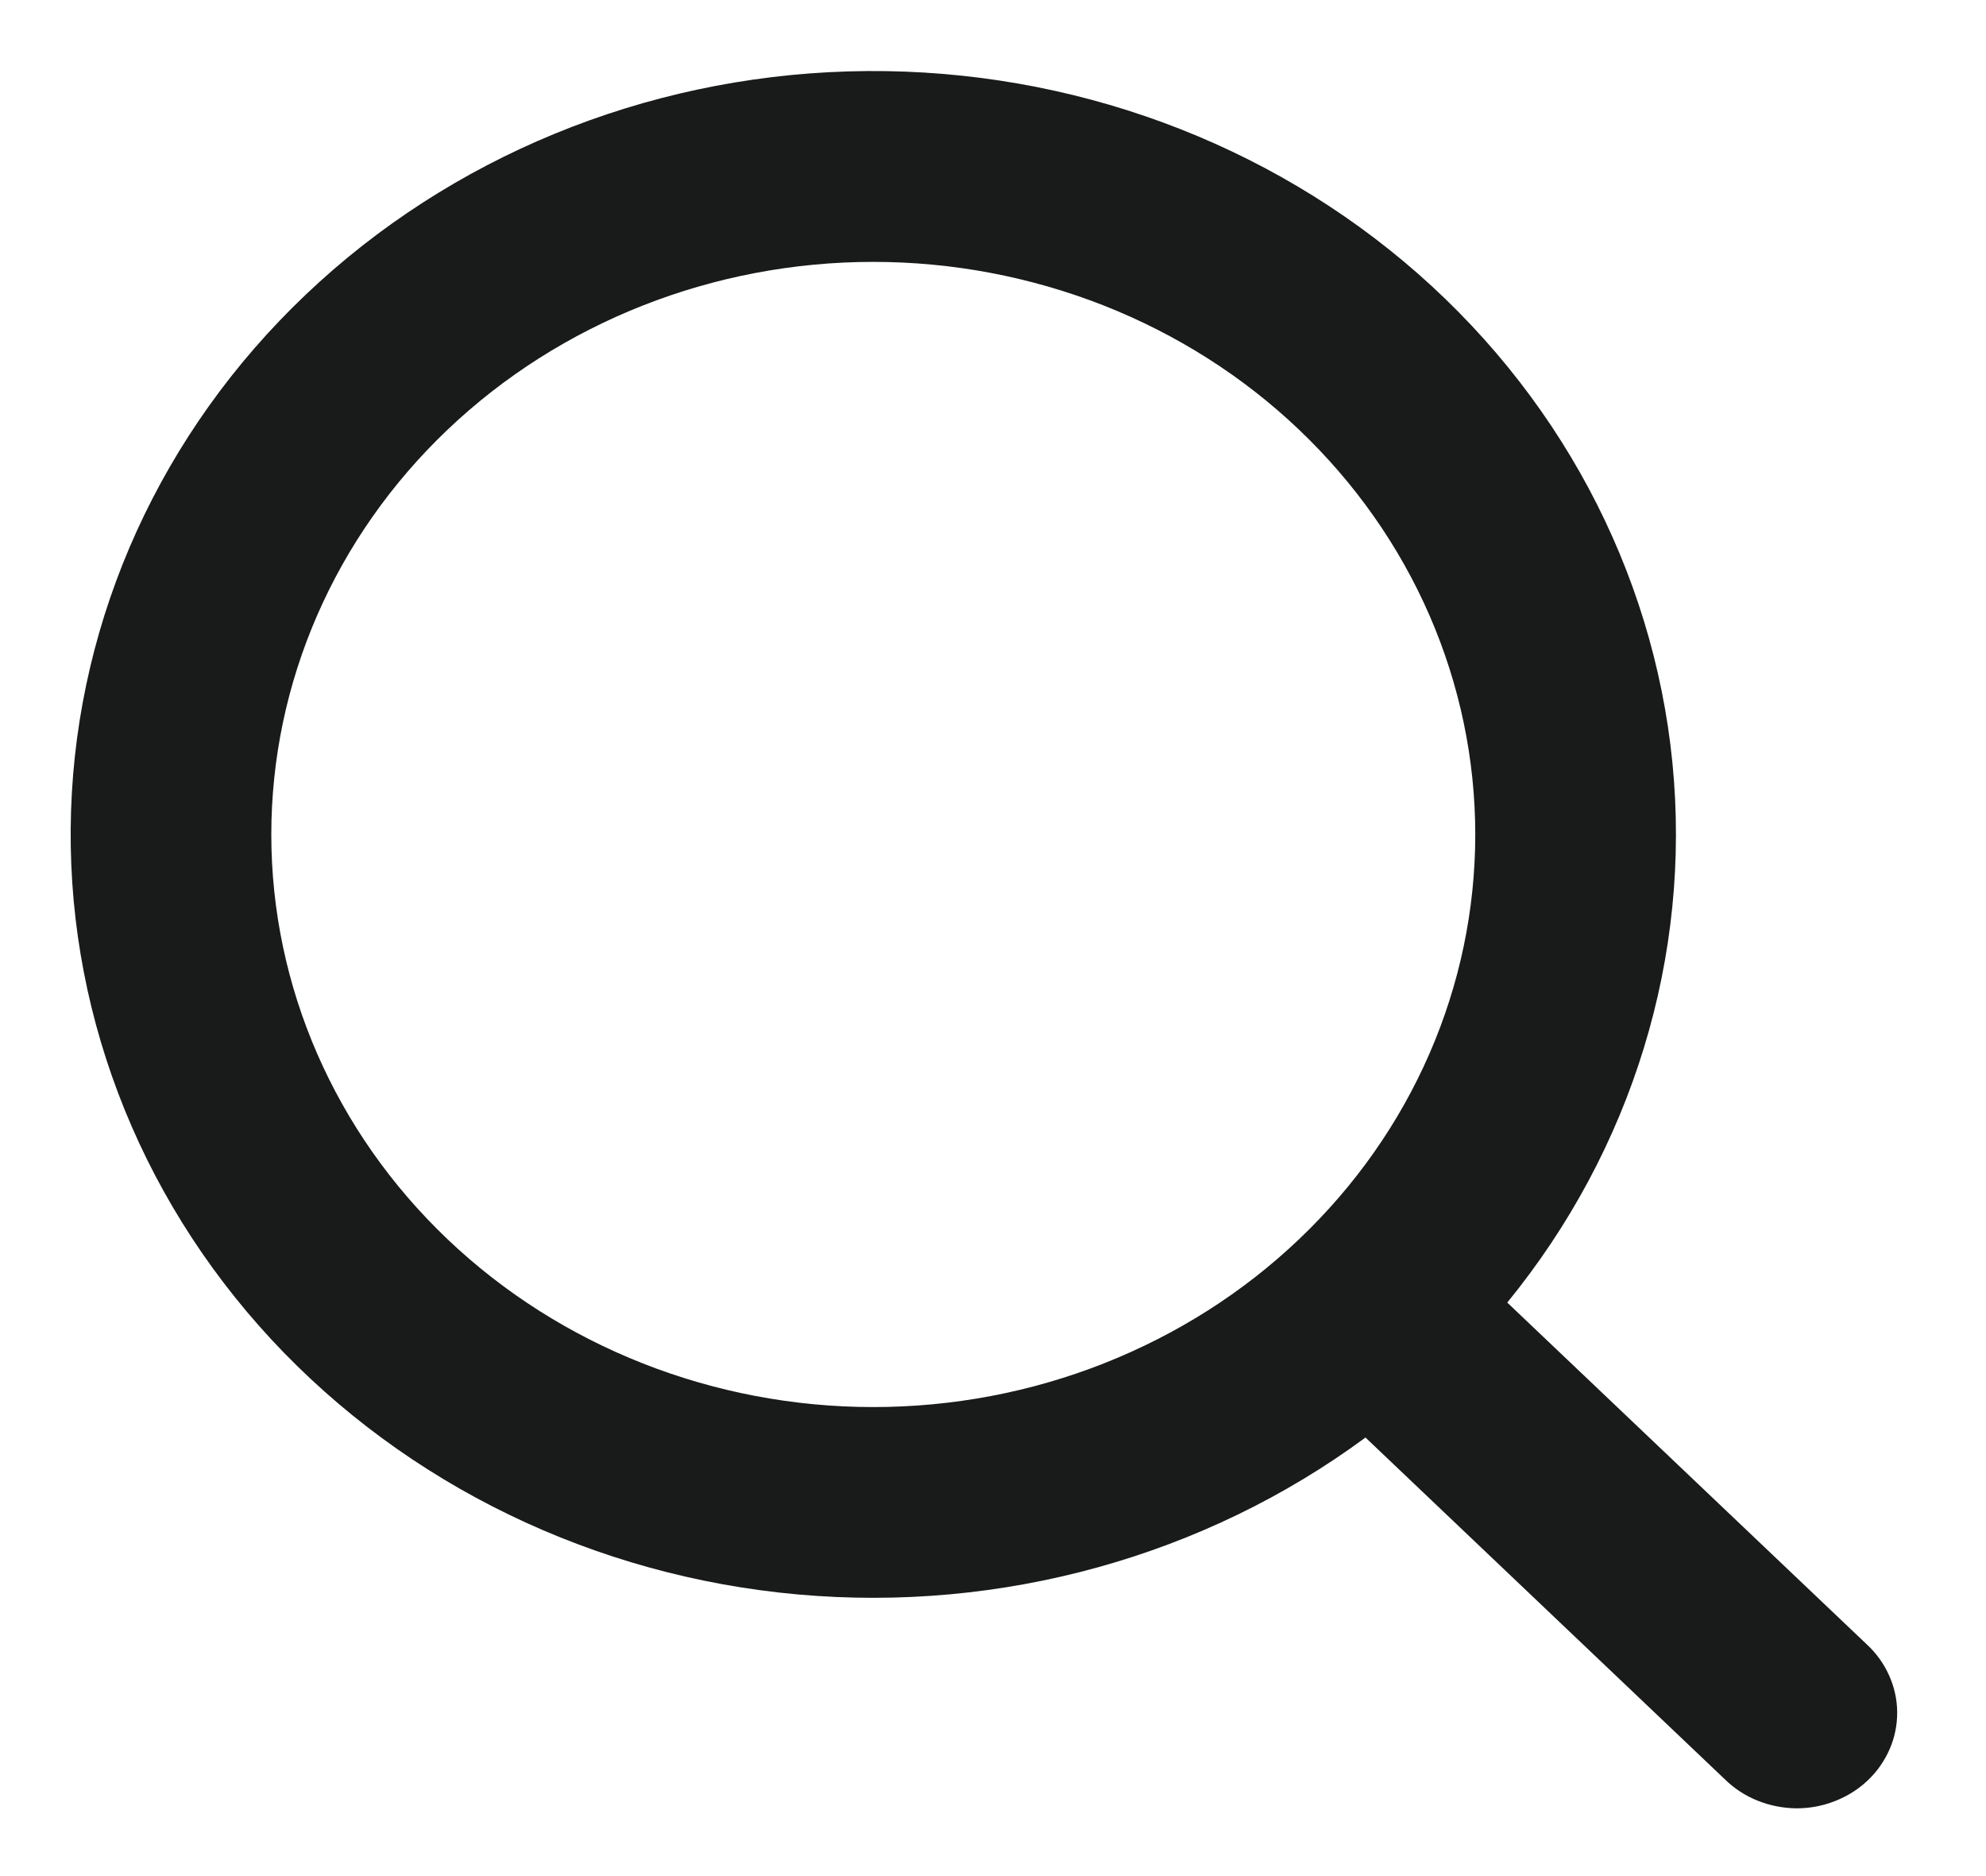 <svg width="18" height="17" viewBox="0 0 18 17" fill="none" xmlns="http://www.w3.org/2000/svg">
<path d="M7.915 12.75C8.632 12.75 9.341 12.616 10.003 12.355C10.665 12.094 11.267 11.712 11.773 11.23C12.28 10.748 12.682 10.177 12.956 9.547C13.23 8.918 13.371 8.243 13.371 7.562C13.371 6.88 13.23 6.206 12.956 5.576C12.682 4.947 12.28 4.375 11.773 3.893C11.267 3.411 10.665 3.029 10.003 2.768C9.341 2.508 8.632 2.373 7.915 2.373C6.468 2.373 5.08 2.92 4.057 3.893C3.034 4.866 2.459 6.186 2.459 7.562C2.459 8.938 3.034 10.257 4.057 11.23C5.08 12.203 6.468 12.75 7.915 12.75ZM13.662 11.804L16.918 14.899C17.005 14.979 17.074 15.075 17.121 15.18C17.169 15.286 17.194 15.399 17.195 15.514C17.196 15.629 17.173 15.743 17.127 15.849C17.081 15.955 17.014 16.052 16.928 16.133C16.843 16.214 16.741 16.278 16.629 16.321C16.517 16.365 16.398 16.387 16.277 16.386C16.156 16.384 16.037 16.36 15.926 16.315C15.815 16.27 15.715 16.204 15.631 16.121L12.376 13.026C10.914 14.104 9.075 14.613 7.232 14.448C5.39 14.283 3.683 13.456 2.459 12.137C1.235 10.817 0.586 9.103 0.644 7.345C0.702 5.586 1.462 3.914 2.771 2.67C4.079 1.426 5.837 0.702 7.687 0.647C9.537 0.592 11.339 1.209 12.727 2.373C14.114 3.537 14.984 5.16 15.158 6.912C15.331 8.664 14.796 10.413 13.661 11.803L13.662 11.804Z" fill="#181B19"/>
</svg>

